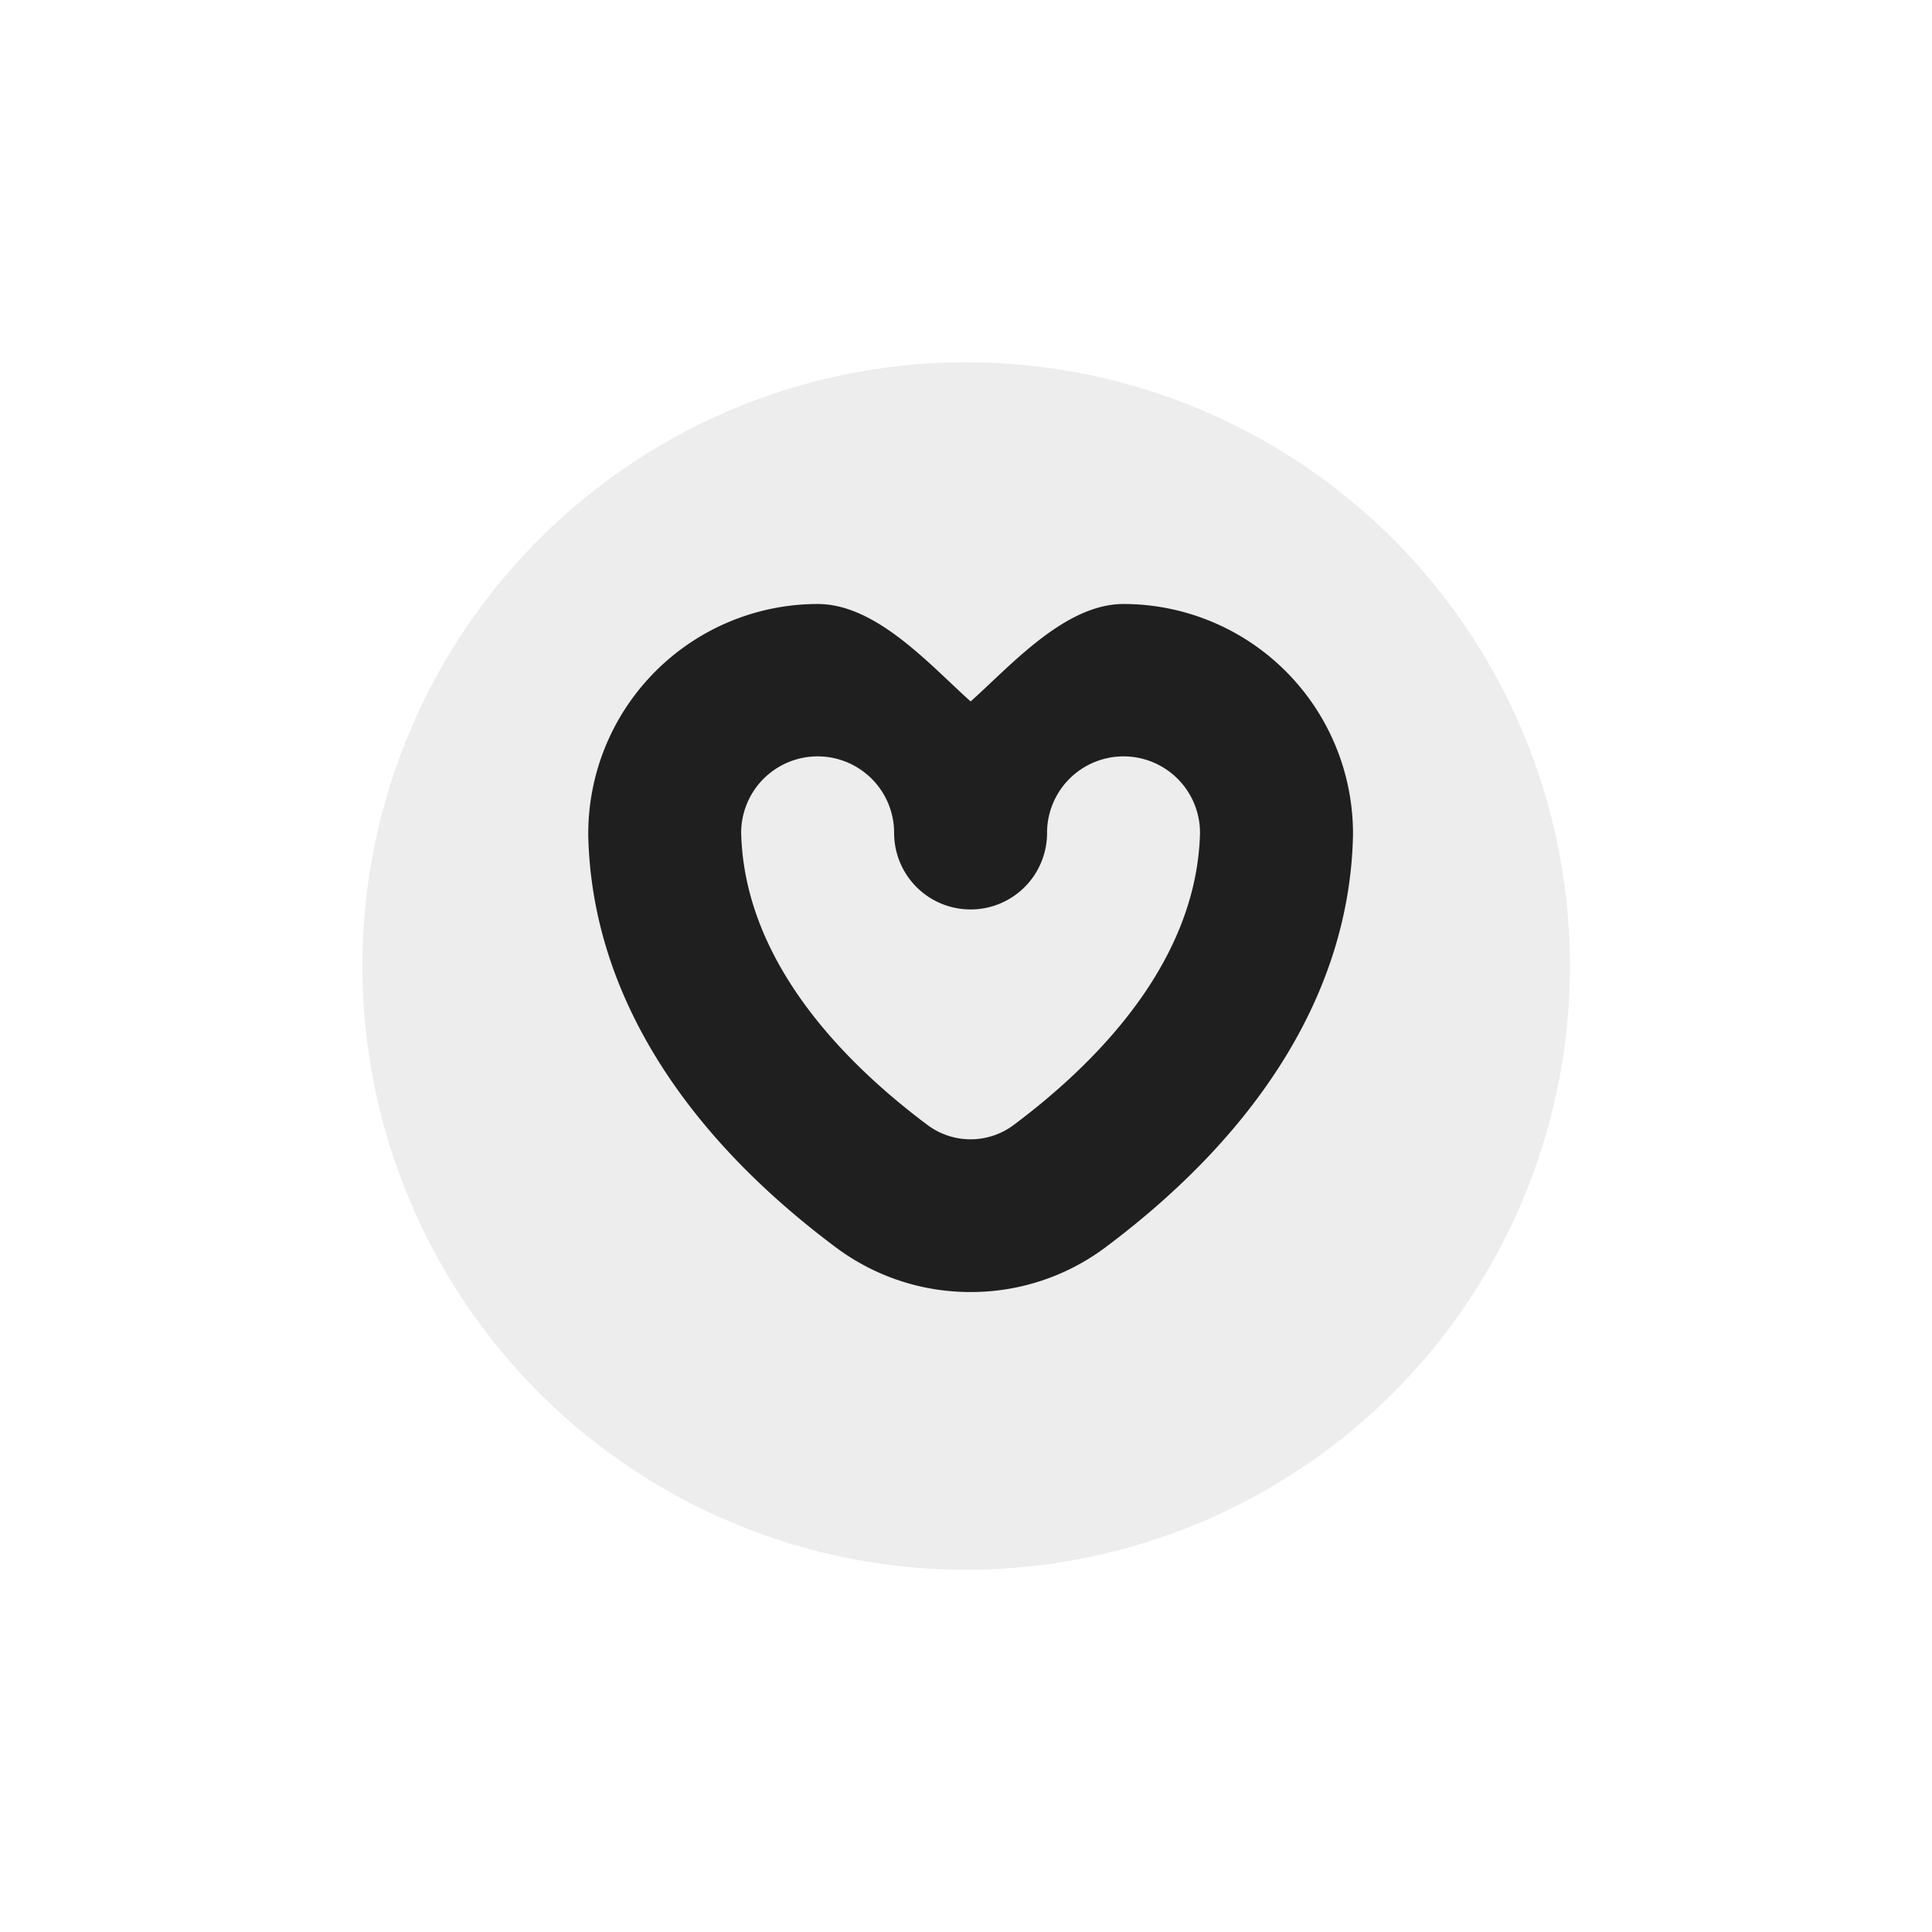 <svg xmlns="http://www.w3.org/2000/svg" xmlns:xlink="http://www.w3.org/1999/xlink" width="48" height="48" viewBox="0 0 48 48">
  <defs>
    <filter id="Path_121" x="0" y="0" width="48" height="48" filterUnits="userSpaceOnUse">
      <feOffset dy="3" input="SourceAlpha"/>
      <feGaussianBlur stdDeviation="3" result="blur"/>
      <feFlood flood-opacity="0.161"/>
      <feComposite operator="in" in2="blur"/>
      <feComposite in="SourceGraphic"/>
    </filter>
    <filter id="like_1_" x="11.613" y="12.004" width="25" height="23.093" filterUnits="userSpaceOnUse">
      <feOffset dy="2" input="SourceAlpha"/>
      <feGaussianBlur stdDeviation="1" result="blur-2"/>
      <feFlood flood-opacity="0.369"/>
      <feComposite operator="in" in2="blur-2"/>
      <feComposite in="SourceGraphic"/>
    </filter>
  </defs>
  <g id="Group_97" data-name="Group 97" transform="translate(-16.176 -577)">
    <g id="Group_96" data-name="Group 96">
      <g transform="matrix(1, 0, 0, 1, 16.18, 577)" filter="url(#Path_121)">
        <path id="Path_121-2" data-name="Path 121" d="M15,0A15,15,0,1,1,0,15,15,15,0,0,1,15,0Z" transform="translate(9 6)" fill="#ededed"/>
      </g>
      <g transform="matrix(1, 0, 0, 1, 16.18, 577)" filter="url(#like_1_)">
        <path id="like_1_2" data-name="like (1)" d="M118.5,236.1a5.571,5.571,0,0,1-3.335-1.1c-3.957-2.953-6.088-6.5-6.164-10.256,0-.013,0-.026,0-.038a5.706,5.706,0,0,1,5.7-5.7c1.459,0,2.791,1.518,3.8,2.421,1.009-.9,2.342-2.421,3.8-2.421a5.706,5.706,0,0,1,5.7,5.7c0,.013,0,.026,0,.038-.076,3.756-2.208,7.3-6.164,10.256A5.571,5.571,0,0,1,118.5,236.1Zm-5.7-11.411c.076,3.2,2.562,5.717,4.638,7.267a1.787,1.787,0,0,0,2.124,0c2.075-1.549,4.562-4.066,4.638-7.267a1.9,1.9,0,0,0-3.8.006,1.9,1.9,0,0,1-3.8,0,1.9,1.9,0,0,0-3.8-.006Z" transform="translate(-94.39 -206)" fill="#1f1f1f"/>
      </g>
    </g>
  </g>
</svg>

